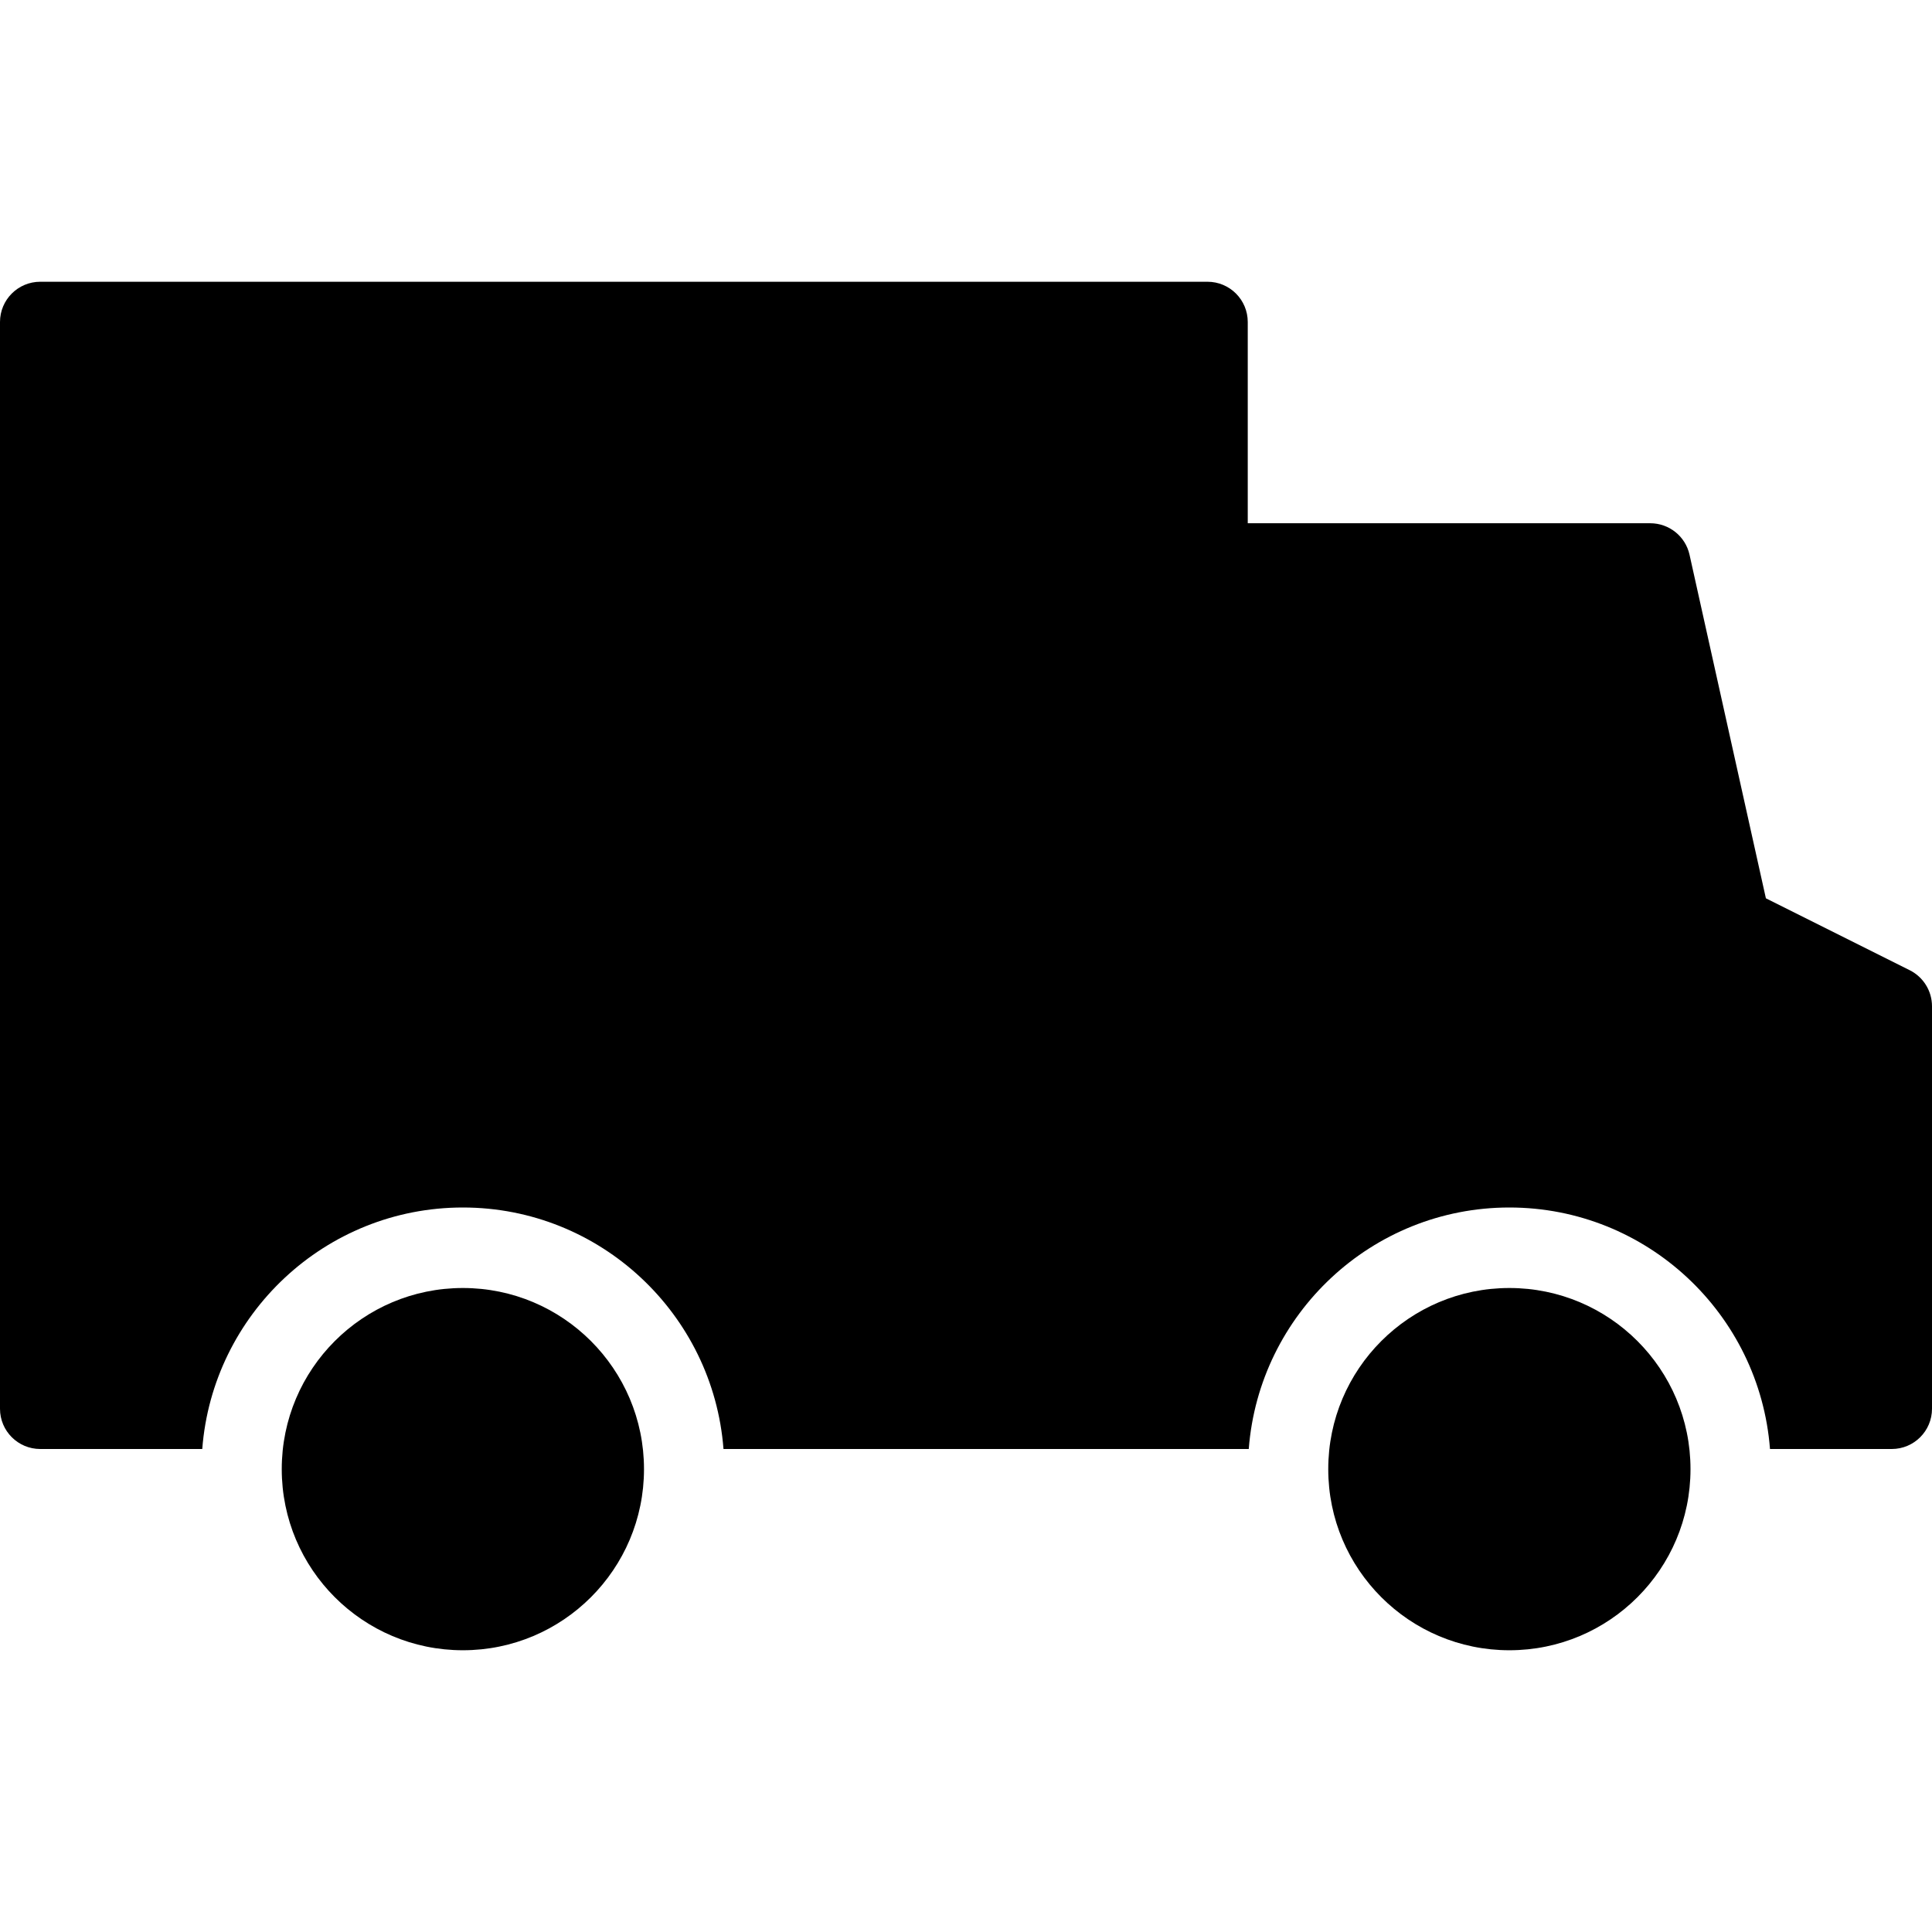 <?xml version="1.0" encoding="utf-8"?>
<!-- Generator: Adobe Illustrator 20.0.0, SVG Export Plug-In . SVG Version: 6.00 Build 0)  -->
<!DOCTYPE svg PUBLIC "-//W3C//DTD SVG 1.1//EN" "http://www.w3.org/Graphics/SVG/1.1/DTD/svg11.dtd">
<svg version="1.1" id="Layer_1" xmlns="http://www.w3.org/2000/svg" xmlns:xlink="http://www.w3.org/1999/xlink" x="0px" y="0px"
	 width="48px" height="48px" viewBox="0 0 48 48" enable-background="new 0 0 48 48" xml:space="preserve">
<circle cx="11.5" cy="36.5" r="4.5"/>
<circle cx="37.5" cy="36.5" r="4.5"/>
<path d="M47.447,24.105l-3.574-1.787l-1.897-8.535C41.875,13.325,41.469,13,41,13H31V8c0-0.553-0.448-1-1-1H1C0.448,7,0,7.447,0,8
	v27c0,0.553,0.448,1,1,1h4.025c0.257-3.351,3.059-6,6.475-6s6.218,2.649,6.475,6H30h1.025c0.257-3.351,3.059-6,6.475-6
	s6.218,2.649,6.475,6H47c0.552,0,1-0.447,1-1V25C48,24.621,47.786,24.275,47.447,24.105z"/>
</svg>
